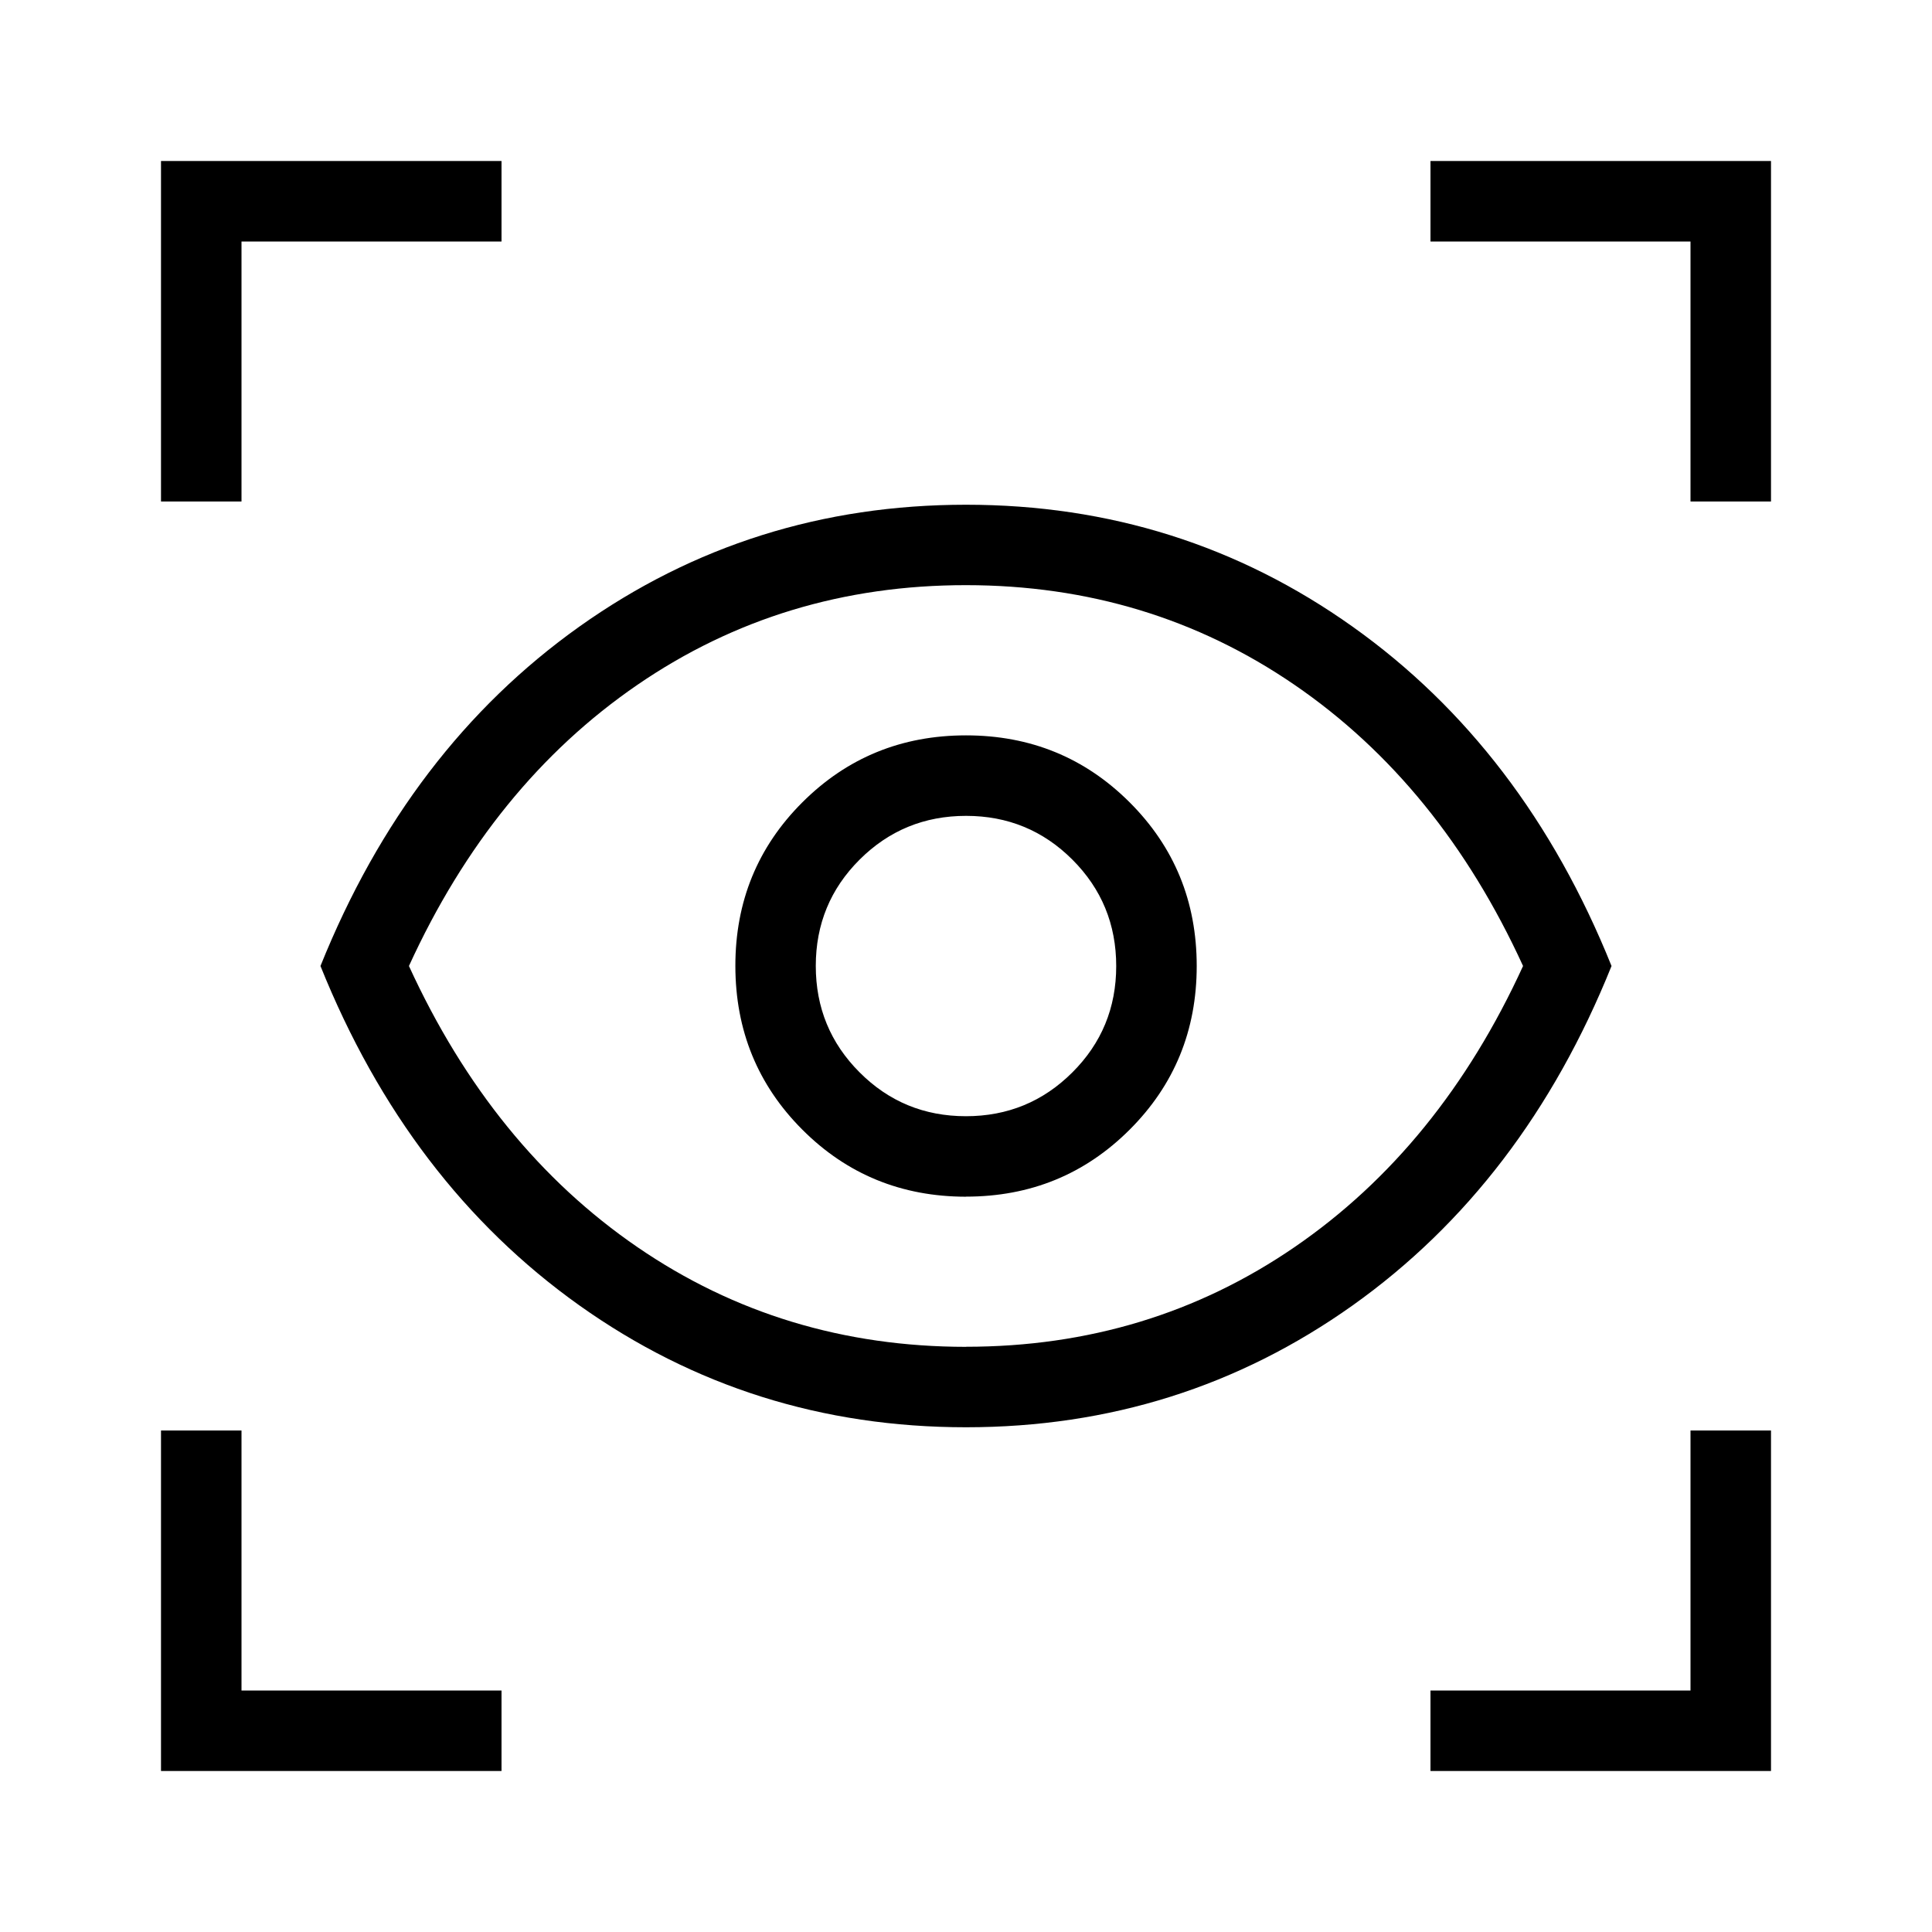 <svg xmlns="http://www.w3.org/2000/svg" width="1em" height="1em" viewBox="0 0 24 24"><path fill="currentColor" d="M2 22v-4.23h1V21h3.23v1zm15.77 0v-1H21v-3.23h1V22zM12 17.73q-2.673 0-4.803-1.514Q5.067 14.7 3.981 12q1.086-2.7 3.216-4.216Q9.327 6.27 12 6.27t4.803 1.515T20.019 12q-1.086 2.7-3.216 4.216Q14.673 17.73 12 17.73m0-1q2.277 0 4.083-1.239T18.92 12q-1.032-2.254-2.838-3.492T12 7.269T7.917 8.508T5.08 12q1.033 2.254 2.838 3.492T12 16.731m0-1.866q1.2 0 2.033-.832T14.866 12t-.833-2.033T12 9.135t-2.033.832T9.135 12t.832 2.033t2.033.833m-.001-1q-.778 0-1.321-.545q-.544-.544-.544-1.322t.545-1.321t1.322-.543t1.321.544t.544 1.322t-.545 1.321q-.545.544-1.322.544M2 6.23V2h4.23v1H3v3.23zm19 0V3h-3.23V2H22v4.23zM12 12"/></svg>